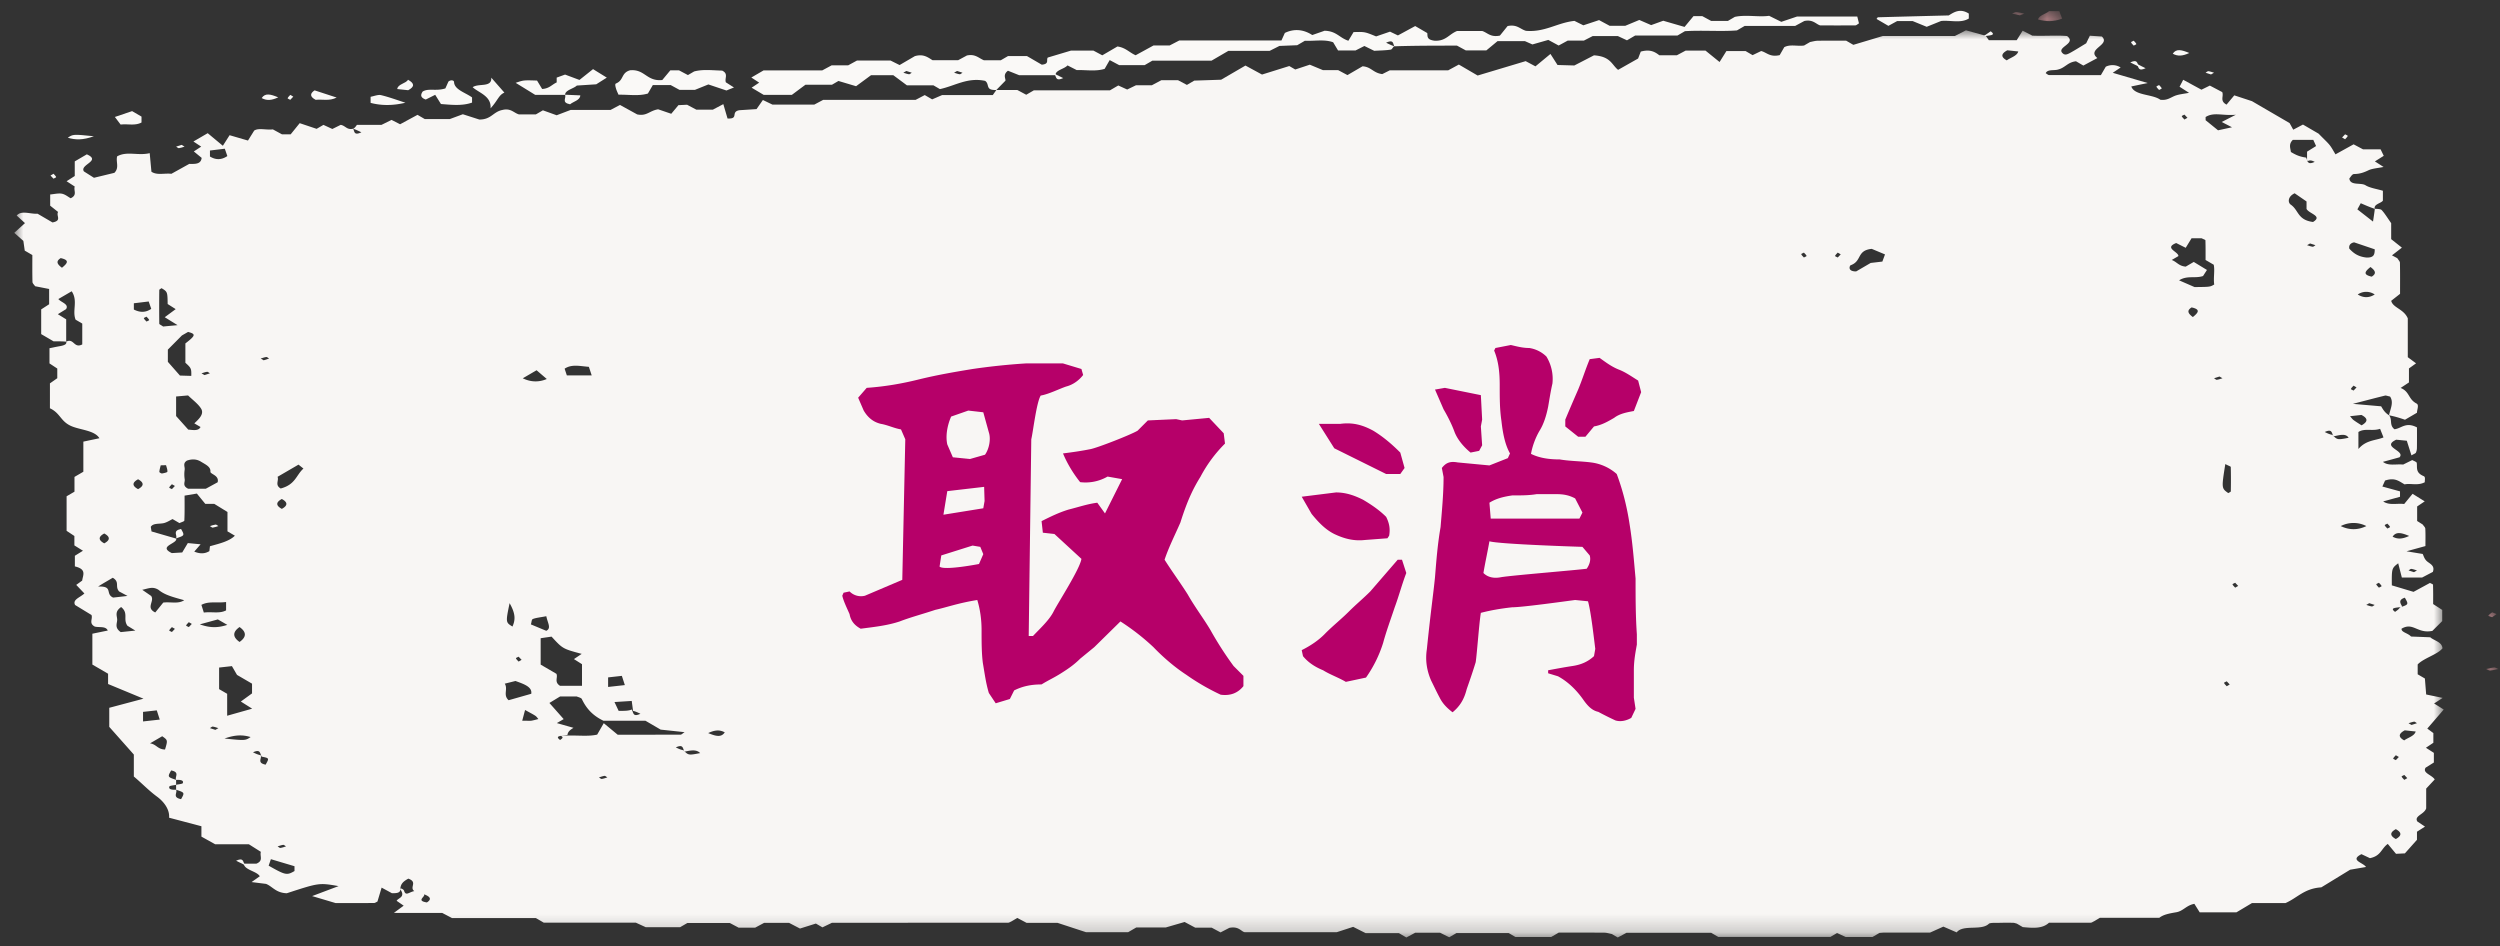 <svg width="140" height="53" xmlns="http://www.w3.org/2000/svg" xmlns:xlink="http://www.w3.org/1999/xlink">
    <rect width="100%" height="100%" fill="#333333" stroke="none"/>
    <defs>
        <path id="a" d="M0 0h136.048v50.802H0z"/>
        <path id="c" d="M0 .039h1.348v.67H0z"/>
        <path id="e" d="M.095 0h.848v.749H.095z"/>
        <path id="g" d="M.088 0h.863v.749H.088z"/>
        <path id="i" d="M0 .108h1.039v.533H0z"/>
    </defs>
    <g fill="none" fill-rule="evenodd">
        <g transform="translate(.8 1.698)">
            <mask id="b" fill="#fff">
                <use xlink:href="#a"/>
            </mask>
            <path d="M121.697 4.898a19.723 19.723 0 0 1-.169-.178c-.052.03-.157.068-.148.091.025.064.096.123.148.185l.169-.098ZM15.218 45.7c-.052-.03-.117-.091-.155-.086-.111.014-.213.055-.318.086.053.03.116.091.156.086.11-.014.212-.055.317-.086Zm118.79-3.823-.168-.179c-.052.031-.156.068-.148.092.025.064.096.123.148.185l.168-.098Zm-100.795-.04c-.053-.03-.117-.091-.156-.087-.11.015-.213.056-.317.087.052.03.116.091.155.086.111-.014.212-.055.318-.086Zm100.322-1.144a21.239 21.239 0 0 1-.168-.098c-.053.061-.123.12-.148.185-.01.023.095.06.148.09l.168-.177ZM11.262 39.175l.168-.098c-.105-.03-.206-.072-.318-.086-.039-.005-.103.055-.156.086l.306.098Zm122.984-.275.304-.099c-.052-.03-.117-.09-.155-.086-.111.015-.213.056-.318.086l.169.099Zm-10.182-2.267-.168-.178c-.053.031-.157.069-.149.091.026.065.096.124.149.186l.168-.1Zm-95.654-1.38c-.056-.057-.112-.117-.169-.177-.053.03-.157.068-.148.09.025.066.095.124.148.185l.169-.098ZM8.994 33.518a21.243 21.243 0 0 1-.168-.098c-.053.061-.123.12-.149.185-.008.023.096.06.149.09l.168-.177Zm.947-.276-.168-.098c-.053.061-.124.12-.149.185-.008.023.096.06.149.091l.168-.178Zm121.937-1.162-.168.098c.104.03.206.072.317.086.039.006.103-.055.156-.086l-.305-.098Zm.541-1.144c-.052.031-.156.068-.147.09.025.066.095.125.147.186.053-.03.157-.068.149-.09-.025-.065-.096-.124-.149-.186Zm-7.88.178-.17-.178c-.052.031-.156.068-.148.09.025.066.096.125.149.186l.168-.098Zm9.843-.77c.064-.036.116-.067.168-.098-.104-.03-.206-.072-.317-.086-.039-.005-.103.055-.156.086l.305.098Zm-1.489-2.72c-.052.031-.157.069-.148.091.025.065.096.125.148.186.052-.03.157-.068.148-.091-.025-.065-.095-.124-.148-.185ZM8.994 25.516l-.168-.098c-.053.062-.123.12-.149.185-.008.023.096.06.149.09l.168-.177Zm122.173-5.519a48.89 48.89 0 0 1-.168-.098c-.053.06-.123.12-.148.185-.009.022.095.06.148.09l.168-.177Zm-7.676-.61-.306.098c.054.03.117.092.156.086.112-.014.213-.055.318-.086-.053-.03-.105-.061-.168-.099Zm-112.84-.08.305-.098c-.052-.03-.116-.091-.155-.086-.111.014-.213.055-.318.086l.169.098Zm3.315-.828.305-.098c-.052-.03-.116-.091-.155-.086-.112.014-.213.055-.318.086l.168.098Zm-6.56-2.444c-.054.03-.158.068-.15.091.026.065.096.124.15.185.052-.03.155-.068.147-.09-.025-.065-.095-.125-.148-.186Zm94.875-3.489-.168-.098c-.052.061-.123.12-.148.185-.009.023.096.06.148.09l.168-.177Zm-2.062-.098c-.053.03-.157.068-.148.09.025.066.095.125.148.185.053-.03.156-.067.148-.09-.024-.064-.095-.124-.148-.185Zm28.344-.512-.169.098c.106.03.207.072.319.086.038.005.102-.055.155-.086-.103-.033-.205-.067-.305-.098Zm3.383 1.319c-.307.25-.444.426.07.54.256-.161.24-.314-.07-.54Zm-109 35.128c.098.134-.474.357.16.456.252-.159.236-.311-.16-.456Zm110.42-3.648c-.34.184-.34.368 0 .553.34-.185.34-.37 0-.553Zm-94.507-5.38c.43.177.731.258.927-.041-.277-.15-.54-.141-.927.04Zm95.254-11.04c-.43-.178-.731-.258-.927.041.277.15.54.14.927-.04ZM5.038 28.177c-.34.185-.34.369 0 .553.34-.184.34-.368 0-.553Zm9.944-1.378c.34-.185.34-.37 0-.554-.34.185-.34.369 0 .554Zm-8.05-1.658c-.34.185-.34.37 0 .553.34-.184.34-.368 0-.553Zm1.567-.789-.3.008c-.028.123-.068.245-.076.368-.001.03.116.094.15.088.113-.018.296-.06.3-.098.013-.12-.044-.244-.074-.366Zm113.502-8.295c.307-.251.445-.427-.07-.54-.256.161-.24.314.07.54Zm9.233-1.264c.317.199.633.199.95 0a.835.835 0 0 0-.95 0ZM2.67 13.296c.307-.25.445-.426-.07-.54-.256.161-.24.314.07.54Zm25.774 25.367c.366 0 .447.01.516-.002.134-.023.26-.06.39-.092-.057-.062-.096-.134-.174-.185-.145-.095-.313-.178-.572-.323l-.16.602Zm-15.829-5.247c-.396.28-.396.556 0 .836.396-.28.396-.556 0-.836ZM111.61 1.118c-.363.196-.365.38-.03.565.205-.157.57-.24.644-.499l-.614-.066ZM133.866 39.2c-.364.197-.367.38-.03.565.205-.157.57-.239.643-.499l-.613-.066Zm-3.585-11.438c.481.232.955.232 1.436 0a1.577 1.577 0 0 0-1.436 0ZM11.773 39.66c1.169.12 1.168.113 1.461-.083-.421-.127-.841-.14-1.46.083ZM130.8 21.61c.09.097.13.165.203.218.138.102.295.196.444.293.366-.206.367-.388-.007-.582l-.64.071ZM7.21 38.703l.936-.104-.166-.517c-.318.035-.53.06-.77.085v.536Zm26.045-1.932.936-.104-.167-.517c-.317.035-.528.06-.77.086v.535Zm-4.78-17.285c.464.229.93.22 1.345.04l-.572-.49-.772.45Zm-21.78-3.85c.32.16.637.192.975-.038l-.143-.413-.831.1v.35Zm.904 24.294c.37.05.418.336.842.345.16-.527.152-.527-.157-.744l-.685.4Zm3.358-32.864c.32.196.636.203.974-.024l-.142-.412-.832.101v.335Zm16.78 25.013c-.223 1.078-.22 1.078.161 1.31.16-.36.19-.697-.161-1.31ZM10.39 33.266c.633.227 1.059.18 1.54.03a629.7 629.7 0 0 0-.53-.307l-1.01.277Zm19.403-.456c-.351.068-.578.088-.748.155-.085.034-.066.156-.116.303l.863.36c.293-.153.083-.415.001-.818Zm-17.932-.795c-.556.07-.961-.063-1.383.16l.136.43c.468-.058.873.075 1.247-.122v-.468Zm-5.519-.34c-.274-.147-.441-.236-.47-.25-.252-.287.054-.524-.357-.769-.23.14-.478.274-.823.494.875-.041.38.408.844.617.182-.02.443-.05.806-.093Zm-.358.622c-.382.263-.222.497-.222.71 0 .211-.16.445.2.693l.817-.085-.442-.271c-.264-.372.081-.699-.353-1.047Zm26.351-12.974c-.08-.242-.12-.367-.158-.478-.504-.038-.958-.163-1.358.104l.124.374h1.392ZM14.245 46.78c.945.536 1.018.55 1.447.3v-.27l-1.322-.394-.126.364ZM123.817 24.29c-.215 1.357-.215 1.357.167 1.626.05-.033.14-.067.142-.1.009-.454.009-.908-.002-1.362 0-.03-.108-.06-.307-.164Zm7.213-12.417c.024.001-.331.027-.269.354.215.228.457.44.952.497.41.015.472-.144.472-.46l-1.155-.391Zm.241 11.573c.429-.509.964-.47 1.405-.648l-.191-.482c-.439.148-.86-.052-1.214.178v.952Zm-7.656-18.313.792-.405c-.754.066-1.224-.166-1.693.127v.179l.696.565.782-.17-.577-.296ZM14.744 25.004c.086.213-.165.456.175.654.835-.223.86-.749 1.274-1.116l-.277-.221-1.172.682ZM127.7 9.126c-.404.193-.378.526-.219.635.454.31.372.859 1.248.972.56-.339-.215-.454-.363-.731v-.418l-.666-.458ZM28.95 37.155c.065-.382-.39-.54-.885-.718l-.598.15c.195.31-.113.631.216.927l1.266-.36ZM8.426 16.066l.613-.453-.45-.286c-.01-.684-.01-.684-.342-.888-.044.034-.127.069-.127.103-.008.63-.008 1.26 0 1.89.001.033.09.066.215.155.204-.02.468-.045.809-.076l-.718-.445ZM7.894 32.6l.448-.554c.414-.052.837.093 1.173-.132-.525-.15-1.07-.275-1.421-.569a.674.674 0 0 0-.373-.124c-.182.004-.36.069-.555.11l.497.343c.214.3-.325.656.231.926Zm96.125-20.362c-.86.085-.538.69-1.18.916-.057.02-.2.351.305.348l.814-.475.654-.077.148-.401-.741-.31ZM9.062 20.505V21.6l.68.76c.264.02.571.092.688-.146l-.348-.204c.268-.25.559-.525.382-.82-.163-.27-.49-.505-.732-.744l-.67.06Zm.85-1.153c.011-.41-.009-.446-.33-.735v-1.083c.58-.448.594-.526.15-.644l-.344.197-.788.794v.683c.28.318.477.544.677.769l.635.019Zm1.476 5.957c.102-.395-.419-.449-.405-.595.025-.273-.267-.395-.523-.554-.242-.152-.502-.164-.791-.064-.25.154-.105.34-.128.51a1.85 1.85 0 0 0 .002.538c.026.168-.147.36.192.526h.992l.661-.361Zm1.3 12.278.626-.455v-.545l-.841-.49-.285-.492-.718.08v1.208l.451.262v1.228l1.4-.395-.634-.4Zm110.024-24.726c0-.367.004-.734-.008-1.1 0-.031-.108-.061-.213-.116h-.564l-.327.534-.533-.267c-.708.281.132.484.124.731l-.374.218c.29.107.389.338.784.372l.45-.263.739.45c-.115.177-.19.296-.22.34-.45.15-.88-.05-1.34.241l.866.377c.867-.008.867-.008 1.1-.143-.052-.381.043-.786-.027-1.108l-.457-.266Zm-90.92 23.845v-1.209l-.452-.286.435-.292c-1.063-.285-1.063-.285-1.688-.966-.203.03-.415.06-.61.09v1.477l.882.515c.1.21-.143.452.2.671h1.233ZM9.066 28.462c.095.281-1.047.425-.244.813l.582-.035.314-.526.715.069-.354.41c.331.136.6.122.846-.028l.032-.274c.525-.147 1.08-.273 1.396-.59l-.415-.243v-1.085l-.738-.454h-.504l-.472-.577-.688.115c0 .485.009.941-.013 1.397-.002.049-.179.094-.273.142l-.387-.226c-.15.074-.287.168-.461.219-.25.072-.626-.011-.759.218l.042.256 1.381.4ZM30.609 39.51c.842-.062 1.473.06 2.033-.07l.369-.64.779.646c1.34 0 2.433.001 3.525-.004.051 0 .102-.061.223-.138-.487-.053-.92-.098-1.34-.143l-.85-.496h-2.352c-.668-.32-.99-.752-1.215-1.22-.032-.067-.214-.108-.283-.14h-.934l-.597.363.799.904-.383.223.932.265c-.163.104-.314.2-.338.4-.367.06-.733.04-.412.282.11-.076.22-.15.044-.232Zm97.732-32.384c.104.214.07.428.484.241-.13-.064-.259-.128-.43-.024v-.548l.505-.314-.156-.347H127.6c-.251.242-.135.464-.11.68.224.13.446.26.85.312ZM34.58 38.034c.104.214.07.428.484.24-.13-.063-.258-.128-.413-.163l-.074-.556-.966.061.233.495c.34 0 .564 0 .736-.077Zm95.289-15.3c-.105-.214-.07-.427-.484-.24.13.064.258.128.43.163.28.283.28.283.907.161-.176-.294-.603-.11-.853-.084Zm3.73 9.583c.489-.164.489-.164.273-.545-.42.132-.217.36-.137.513-.367.06-.733.04-.412.282.11-.076.22-.15.275-.25Zm-96.07 8.079c-.105-.214-.07-.428-.484-.24.129.063.258.128.427.16.282.285.282.285.936.16-.226-.245-.618-.127-.88-.08Zm-23.678.276c-.104-.214-.07-.427-.483-.241.13.064.258.129.43.164.086.177-.23.426.277.528.207-.365.207-.365-.224-.45Zm-4.789 1.579c.132-.03.358-.048.376-.094.065-.164-.145-.192-.376-.182-.086-.178.23-.426-.277-.529-.207.365-.207.365.277.529v.276c-.13.03-.357.048-.375.093-.065.165.145.193.375.182.087.178-.229.426.278.529.207-.366.207-.366-.278-.529v-.275Zm123.923-20.693c.208.257-.003.54.306.783.39-.046.632-.433 1.26-.104 0 .345.003.751-.003 1.157a.64.64 0 0 1-.06.261c-.019.038-.105.066-.247.148l-.26-.82-.594-.058c-.869.413.535.604.186.986-.276.077-.6.166-.929.255.307.245.736.11 1.132.152l.51-.253c.082.049.244.1.252.16.04.265-.087.542.393.743.111.047.046.236.059.338-.392.212-.803.045-1.13.122-.313-.17-.53-.402-1.097-.215-.031.07-.086.195-.15.335l.988.271v.303l-.942.26c.342.237.767.094 1.175.145l.47-.572.68.423c-.125.084-.265.18-.424.286v.814l.309.195c.05.077.144.155.148.235.017.322.007.643.007.974l-1.06.292c.345.058.556.093.907.15.05.096.085.27.232.403.163.148.47.243.336.602l-.601.315h-1.135l-.204-.798c-.364.282-.364.282-.357 1.236l1.216.364.92-.5c.067.039.17.071.171.104.012.365.007.73.007 1.08l.509.328v.624l-.552.55c-.85.174-1.066-.51-1.726-.123-.026.205.358.242.53.439l1.076.042c.203.185.664.257.686.62-.28.345-1.057.55-1.39.902v.551l.404.236.072.894.924.192c-.184.12-.331.217-.479.312l.538.34-.92 1.066.34.252v.542l-.417.28.445.286v.54l-.463.29c-.187.298.33.39.512.657l-.479.513v1.108c-.112.344-.69.419-.494.736l.427.285-.449.287v.453l-.676.759c-.146.007-.298.016-.498.025l-.46-.554c-.373.26-.371.67-1 .798l-.475-.224c-.683.347.106.47.254.718l-.888.153-1.613.987c-.959.063-1.327.58-2.002.879h-1.88l-.87.519h-2.06l-.298-.475c-.452.083-.623.405-1.01.471-.387.067-.72.125-.954.313h-3.33l-.31.186c-.08.036-.14.087-.199.087-.785.006-1.571.003-2.34.003-.379.351-.924.292-1.465.244l-.335-.195c-.067-.016-.133-.045-.202-.046a11.805 11.805 0 0 0-.71 0c-.226.007-.58-.017-.654.054-.427.408-1.449.021-1.8.482l-.747-.323-.748.336h-2.604c-.075.002-.15.012-.225.017l-.389.227h-1.505c-.175-.08-.331-.153-.482-.221l-.378.22h-6.27l-.405-.235h-4.737l-.49.265-.331-.194c-.139-.026-.278-.074-.417-.075-.864-.007-1.727-.004-2.56-.004l-.42.245h-2.003l-.376-.22H80.76l-.403.236-.509-.253h-1.4l-.492.265-.416-.243h-1.863l-.7-.353c-.246.08-.5.164-.921.3h-5.15c-.194-.026-.328-.355-.867-.242-.135.07-.307.16-.489.253l-.498-.266h-.92l-.594-.317-1.06.308h-1.65l-.455.265h-2.351l-1.598-.524H56.69l-.52-.276-.334.196c-.06.024-.122.071-.183.071-3.309.004-6.618.003-9.862.003l-.534.258a77.218 77.218 0 0 1-.367-.214l-.891.28-.61-.318h-1.4l-.498.267h-.93a160.61 160.61 0 0 1-.493-.261h-2.375l-.404.235h-1.931l-.553-.253H29.65c-.195-.114-.306-.18-.44-.256h-4.695l-.547-.287c-.82-.005-1.67 0-2.712-.004l.55-.404-.394-.273c.078-.16.517-.202.207-.637-.078-.116.177-.03.21.077.097.312.272.075.572.016-.294-.21.214-.5-.336-.698-.223.13-.444.259-.446.605-.005.212-.24.212-.47.212l-.578-.314-.234.782c-.073.032-.132.08-.192.08-.779.006-1.557.004-2.15.004-.545-.162-.938-.28-1.317-.391l1.482-.559c-1.09-.19-1.09-.19-2.9.4-.62-.022-.802-.385-1.163-.525l-.808-.101.46-.326c-.163-.286-.872-.35-.898-.706h.71c.404-.168.176-.418.248-.661l-.67-.424h-1.887l-.772-.429v-.581l-1.81-.478c.036-.435-.255-.87-.68-1.183-.47-.346-.828-.731-1.295-1.124v-1.23l-1.376-1.55v-1.068l1.916-.51c-.706-.294-1.356-.562-1.982-.822v-.576l-.88-.513v-1.728c.32-.066.594-.123.862-.177-.108-.263-.481-.158-.727-.223-.35-.183-.1-.429-.184-.648l-.918-.56c-.16-.303.274-.417.52-.646l-.456-.479c.067-.05.193-.14.333-.242.034-.292.278-.634-.41-.794v-.596l.453-.281-.48-.299v-.526c-.171-.115-.323-.215-.436-.29v-1.935l.441-.257v-.827l.497-.29v-1.686c.355-.076.628-.133.9-.19-.272-.448-1.072-.457-1.588-.686-.595-.266-.6-.72-1.184-.992V19.77c.085-.059.23-.16.412-.289v-.54l-.437-.288v-.85c.164-.032.36-.077.562-.112.24-.042.427-.103.374-.256.438-.217.424.4.9.155v-1.168l-.374-.219c-.201-.507.147-1.05-.218-1.59l-.747.435c.144.186.617.284.43.567l-.458.282.467.288v1.25c-.237-.02-.474-.02-.71-.02l-.69-.403v-1.384l.445-.288v-.855l-.785-.154c-.052-.08-.146-.159-.148-.239-.013-.504-.007-1.009-.007-1.507-.122-.071-.233-.137-.426-.248l-.077-.545-.51-.451.6-.545-.464-.424c.274-.31.765-.07 1.167-.103l.838.49c.552-.103.185-.37.314-.587L2.01 9.82v-.627c.223-.02.463-.08.65-.045.193.037.335.167.498.256.393-.184.149-.432.228-.656l-.457-.297.457-.293v-.818l.676-.395c.838.37-.42.572-.163.956l.563.357 1.142-.277c.293-.29.074-.614.156-.923.55-.31 1.172-.02 1.823-.18l.097 1.04c.313.213.736.07 1.118.117l1-.555c.32.004.655.029.695-.337l-.439-.36.413-.27-.435-.287.8-.466.848.706.377-.593c.305.09.611.179 1.03.3l.347-.557c.246-.166.669-.021 1.046-.069l.511.278h.486l.506-.626.948.318.382-.222.498.23.468-.231c.273.046.344.302.702.216.077.176.043.39.457.202-.13-.064-.258-.128-.457-.202.082-.04.138-.118.207-.217h1.379l.56-.276.479.244.975-.528.404.236h1.407l.727-.269.925.297c.67.002.768-.434 1.292-.537.47-.117.64.169.922.248h.952l.393-.228.77.277.787-.3h2.234l.525-.278.963.53c.542.114.68-.208 1.175-.286l.733.251c.12-.143.262-.313.402-.483l.485-.023.516.274h.93l.583-.309.236.805c.662.037.15-.376.666-.464l.958-.062.356-.51.532.256h2.349l.493-.262h5.176l.514-.27.415.241.559-.242h2.837l.2-.284h1.172l.5.267.426-.247h4.262l.467-.273.498.227.494-.239h.888l.534-.284h.929l.5.265.413-.241 1.504-.05 1.362-.793.927.504L71.4 2l.334.194.815-.27c.205.085.443.185.74.307h.85l.518.276.846-.493c.496.035.584.37 1.103.438l.418-.21h3.272l.599-.325 1.053.615 2.689-.806.548.292.84-.695c.174.27.275.43.396.619l.942.027 1.1-.568c.94.063.99.527 1.35.813l1.12-.634.15-.388c.531-.146.796.018 1.04.206h.98l.494-.263h1.11l.789.64.384-.615h1.071l.394.23.48-.23c.313.075.483.357 1.038.229l.255-.444c.333-.181.749-.036 1.113-.095.11-.066.223-.13.334-.195.14-.025.279-.069.42-.071.546-.008 1.092-.003 1.602-.003l.4.232 1.648-.494h4.035l.623-.319 1.107.305.175.247h1.561l.331-.531.542.277c.67.03 1.37-.03 1.945.022.592.447-.743.637-.179 1.016.174.049.174.049 1.252-.61l.205-.424.67.045c.515.47-.88.693-.25 1.206l-.784.42-.412-.24c-.48.055-.6.367-1.018.466-.22.064-.58-.027-.677.202.072.042.128.103.184.103.946.006 1.891.004 2.905.004l.273-.47a.855.855 0 0 1 .833.042l-.443.299 1.957.572-.917.192c.177.52 1.189.423 1.623.744.37.051.552-.109.802-.213.222-.092.526-.117.808-.174l-.53-.34.203-.391 1.022.556.47-.231.695.366c.095.244-.155.489.24.701l.434-.52.991.326 2.106 1.227.205.37.544-.287.876.51c.342.35.503.491.623.644.12.153.202.317.322.514l1.015-.561.525.279h.986l.177.365-.496.312.486.312c-.308.063-.633.084-.844.185-.254.12-.469.205-.814.211-.11.002-.21.2-.259.25.05.42.642.212.909.38.233.147.631.205.97.306v.553c-.097.152-.531.196-.454.46-.283-.095-.511-.195-.785-.315-.073.13-.138.252-.19.344l.876.684c.061-.402.088-.574.1-.714.128 0 .33.01.384.068.171.184.288.386.533.734v.895l.6.477-.555.431.299.16c.057.095.146.175.147.255.012.594.006 1.187.006 1.741l-.496.39c.095.395.7.45.929.982v2.176l.463.343-.398.287v.783l-.466.309c.513.204.417.625.89.872.156.08.025.347.025.516l-.671.392c-.253-.085-.5-.17-.894-.249.072-.357.279-.724.058-1.049-.144-.03-.23-.068-.278-.055-.511.125-1.016.259-1.804.463l1.584.138c.11.189.203.35.44.503Z" fill="#F8F6F4" mask="url(#b)"/>
        </g>
        <path d="m53.596 3.974-.168.098c.105.03.206.072.318.086.039.005.103-.055.156-.086a89.485 89.485 0 0 1-.306-.098m-2.84 0-.17.098c.106.03.207.072.319.086.039.005.102-.055.155-.086a89.485 89.485 0 0 1-.305-.098m8.356.237-2.042-.001-.623-.249c-.31.228-.11.455-.143.559l-.507.518c-.647.031-.352-.325-.631-.51-.99-.208-1.685.281-2.53.462l-.362-.211h-1.485c-.25-.186-.539-.402-.764-.568h-1.245l-.838.617-.988-.294-.363.212h-1.485c-.25.185-.538.4-.762.568h-1.574l-.678-.403.423-.283-.439-.287.684-.398h3.286l.525-.283h.926l.497-.271h1.875l.509.254.853-.498c.472-.139.716.055.994.228h1.43l.494-.266c.471-.1.666.154.953.269h.942l.404-.235h1.065l.828.482c.439-.04.236-.262.336-.4l1.303-.39h1.251l.499.265.849-.495c.462.068.653.33 1.017.492l1-.547h.903l.546-.283h5.718l.19-.42c.52-.251 1.047-.199 1.535.118l.689-.24c.666.016.83.396 1.333.56l.29-.485c.63-.018.63-.018 1.263.242l.779-.267.442.212.968-.525c.226.13.45.26.676.393.028.166-.057.369.409.428.636.032.798-.361 1.259-.544h1.411c.286.09.462.368.989.257l.43-.534c.533-.112.701.175 1.03.267 1.06.09 1.74-.45 2.714-.557l.499.248.88-.292.594.32h.871l.788-.328.664.288.677-.244 1.193.346.502-.606h.489l.497.269h.941l.387-.226c.632-.136 1.33.025 1.919-.06l.683.338.878-.296h3.377l.095.382c-.087.05-.142.11-.199.112-.624.006-1.248.003-1.97.003-.234-.063-.4-.352-.893-.248l-.514.277H97.7l-.43.25c-.901.071-1.915-.018-2.914.043l-.417.243H91.57l-.46.269c-.153-.072-.31-.146-.514-.24h-1.402l-.494.254h-.905l-.51.277-.58-.314-.89.254-.422-.187h-1.53c-.161.134-.43.358-.629.521h-1.148l-.494-.268c-1.176 0-2.358 0-3.514.038-.078-.175-.043-.39-.457-.202.13.064.258.129.457.202-.083.04-.113.174-.198.186-.293.045-.604.047-.924.066-.18-.087-.353-.173-.551-.27l-.494.25h-.981l-.274-.458c-.5-.181-1.055-.056-1.583-.085l-.429.25-.997.04-.544.275H68.79l-.944.55h-3.314l-.432.251h-1.425l-.532-.283c-.098.168-.187.325-.282.49-.504.16-1.052.053-1.566.07l-.513-.262c-.192.21-.694.266-.671.548M37.556 4.762h-.997l-.276.475c-.507.155-1.05.057-1.648.066-.047-.116-.112-.238-.144-.363-.024-.09-.068-.236.006-.266.45-.186.275-.593.789-.739.832-.073.918.635 1.802.546l.45-.542h.486l.5.265.346-.202c.503-.135 1.04-.06 1.572-.048.37.182.123.429.206.656l.454.288c-.112.045-.23.092-.42.17l-1.013-.34-.75.303h-.87l-.493-.269M31.643 5.314h-1.67c-.355-.22-.728-.45-1.096-.675.439-.15.439-.153 1.198-.127l.285.471c.403-.022.54-.245.814-.367v-.27l.469-.17.806.301.761-.606.77.476-.592.374-1.084.07c-.197.185-.664.253-.66.523M24.941 4.95l.17-.38c.11-.102.311-.094.316.028.02.425.638.588 1.008.857v.29c-.56.197-1.156.125-1.742.08l-.322-.516-.528.265c-.312-.108-.293-.268-.175-.446.325-.206.754-.006 1.273-.178M110.253.76v.277c-.454.283-1.036.083-1.551.138l-.807.326-.784-.32h-.872l-.49.267-.663-.387c.027-.033.053-.092.083-.093 1.314-.038 2.63-.07 3.96-.104.315-.197.646-.406 1.124-.104M27.471 6.068c.057-.698-.673-.874-1.001-1.184.33-.237 1.08.04 1.042-.534l.734.837c-.323.14-.352.415-.775.881M7.398 6.223l.527.307v.33c-.369.197-.767.065-1.17.116l-.322-.426.965-.327M20.754 5.761V5.42c.182-.033.425-.13.575-.094.456.108.876.267 1.374.427-.693.163-1.322.172-1.95.008" fill="#FAF9F7"/>
        <g transform="translate(114.132 .568)">
            <mask id="d" fill="#fff">
                <use xlink:href="#c"/>
            </mask>
            <path d="M.62.054h.57l.158.42C.852.668.434.64 0 .526.039.293.428.217.62.055" fill="#DD9BA1" mask="url(#d)"/>
        </g>
        <path d="M17.617 5.06c.425.14.821.268 1.236.403-.415.212-.813.084-1.175.128-.353-.184-.309-.368-.061-.53M5.258 7.63c-.62.223-1.04.21-1.462.082.293-.195.293-.202 1.462-.082M31.64 5.304l.857.037c-.01.276-.396.345-.573.5-.512-.1-.189-.351-.284-.537M22.86 5.052l-.614-.065c.025-.281.5-.314.602-.522.377.208.375.39.011.587M122.601 2.968c-.388.18-.65.19-.927.04.196-.299.497-.218.927-.04M15.581 5.452c-.388.18-.65.19-.927.04.196-.299.497-.219.927-.04" fill="#FAF9F7"/>
        <g transform="translate(138.961 34.053)">
            <mask id="f" fill="#fff">
                <use xlink:href="#e"/>
            </mask>
            <path d="M.844.335.6.512C.524.482.373.445.385.422.422.356.525.297.6.236c.076.03.153.06.244.098" fill="#DD9BA1" mask="url(#f)"/>
        </g>
        <g transform="translate(138.956 37.09)">
            <mask id="h" fill="#fff">
                <use xlink:href="#g"/>
            </mask>
            <path d="M.95.374C.799.405.652.446.49.46.433.466.34.405.264.374c.153-.03.3-.072.461-.086.056-.005.149.056.226.086" fill="#DD9BA1" mask="url(#h)"/>
        </g>
        <path d="m13.705 48.44-.484-.24c.413-.187.379.027.484.24" fill="#FAF9F7"/>
        <g transform="translate(112.499 .5)">
            <mask id="j" fill="#fff">
                <use xlink:href="#i"/>
            </mask>
            <path d="M.619.359.176.26C.253.23.346.169.402.175.563.189.71.23.862.26L.62.359" fill="#DD9BA1" mask="url(#j)"/>
        </g>
        <path d="m111.068 2.034.413-.282c.32.241-.046.221-.413.282M119.487 2.278c.052.062.123.12.148.185.009.024-.096.06-.148.092-.052-.062-.123-.12-.148-.186-.009-.022.096-.06.148-.09M119.778 3.735l-.484-.24c.413-.187.379.026.484.24" fill="#FAF9F7"/>
        <path d="m119.67 3.581.484.24c-.415.188-.38-.026-.484-.24M123.817 4.17l-.305-.098c.053-.03.117-.091.155-.086.112.014.213.056.319.086l-.169.098M59.057 4.133l.483.24c-.413.188-.379-.026-.483-.24M120.908 4.762c.052.062.123.12.148.185.009.023-.096.06-.148.091-.053-.061-.124-.12-.149-.185-.008-.023.096-.06.149-.09M16.424 5.412l-.169.178c-.052-.031-.157-.068-.148-.09.025-.065.096-.124.148-.186l.169.098M131.157 7.7l.168-.179c.053.031.157.069.149.092-.025.064-.096.123-.149.185l-.168-.098M10.167 8.113l.169.098c-.105.031-.206.072-.318.087-.039.005-.103-.056-.156-.087.103-.032.206-.065.305-.098M2.828 9.828l.168-.099c.052.062.123.121.148.185.009.024-.096.061-.148.092l-.168-.178M9.862 30.15c.087-.177-.228-.425.277-.528.208.365.208.365-.277.528M12.23 29.46c-.105.031-.206.072-.318.087-.039.005-.103-.056-.156-.086.106-.031.207-.072.319-.086.038-.006.102.055.155.086" fill="#FAF9F7"/>
        <g fill="#B60069" fill-rule="nonzero">
            <path d="m55.76 39.384.792-.24.24-.48c.48-.24.96-.336 1.536-.336.384-.24.72-.384 1.128-.648.384-.24.72-.48 1.032-.792l.792-.648 1.464-1.44a12.81 12.81 0 0 1 1.848 1.44c.552.576 1.2 1.128 1.824 1.536a12.53 12.53 0 0 0 1.944 1.128c.552.072.96-.096 1.272-.48v-.576l-.552-.552a19.26 19.26 0 0 1-1.296-2.016c-.384-.648-.864-1.272-1.272-1.992-.408-.648-.888-1.296-1.296-1.944.24-.72.576-1.368.888-2.088.408-1.296.744-1.944 1.128-2.568A7.679 7.679 0 0 1 68.6 24.84l-.072-.576-.816-.864-1.512.144-.336-.072-1.584.072-.576.576c-.408.24-2.256.96-2.64 1.032-.48.096-.96.168-1.536.24.24.576.576 1.128.96 1.608a2.472 2.472 0 0 0 1.536-.312l.816.144-.96 1.92-.432-.6c-.552.072-1.032.24-1.608.384-.552.168-1.032.408-1.512.648l.072.648.648.072 1.512 1.392c-.072.552-1.32 2.472-1.56 2.952s-.768.96-1.152 1.368h-.24l.144-11.016c.096-.384.288-2.064.528-2.448.432-.072 1.008-.36 1.416-.504.384-.096.72-.336.96-.648l-.096-.336-1.032-.312H57.44a36.566 36.566 0 0 0-2.976.312c-1.032.168-1.992.336-2.976.576-.96.24-1.92.408-2.952.48l-.48.552.312.72c.24.408.552.648.96.744.408.072.72.24 1.128.312l.24.552-.168 7.872-2.088.888a.898.898 0 0 1-.864-.24l-.336.072-.072.168c.072.312.24.648.408 1.032.072.408.312.648.624.816.72-.096 1.464-.168 2.184-.408.624-.24 1.272-.408 1.992-.648.648-.144 1.296-.384 2.352-.552.168.552.24 1.128.24 1.68 0 .648 0 1.296.072 1.848.096.552.168 1.128.336 1.68l.384.576Zm-.936-7.8s-1.968.384-2.208.144l.096-.624 1.752-.552.432.072.168.408-.24.552Zm.24-3.12-2.232.36.216-1.32 2.064-.24.024.792-.072.408Zm.096-3-.84.24-.96-.096-.312-.72c-.096-.432-.024-1.008.216-1.56l.96-.336.84.096.312 1.128c.12.36.024.912-.216 1.248ZM90.464 40.344c.312.096.648 0 .888-.144l.24-.504-.096-.624v-1.536c0-.552.096-1.032.168-1.44v-.576c-.072-1.032-.072-2.088-.072-3.12-.096-1.056-.168-2.016-.336-3.048-.144-.96-.384-1.92-.72-2.808a2.659 2.659 0 0 0-1.44-.648c-.552-.072-1.2-.072-1.752-.168-.576 0-1.128-.072-1.608-.312.072-.408.24-.888.48-1.296.24-.384.384-.864.48-1.344.072-.408.144-.888.24-1.296a2.404 2.404 0 0 0-.336-1.512 1.741 1.741 0 0 0-.96-.48c-.384 0-.72-.096-1.032-.168l-.864.168-.072.144c.24.576.312 1.2.312 1.92 0 .744 0 1.368.096 2.016.072.648.192 1.32.48 1.824l-.12.264-1.032.408-1.776-.168c-.408-.072-.648 0-.888.312l.096.504c0 .96-.096 1.92-.168 2.808-.168.96-.24 1.92-.312 2.808-.096.96-.24 1.92-.456 4.032-.096.624 0 1.2.24 1.752.168.336.312.648.48.96.168.336.408.576.72.816.408-.336.648-.72.792-1.296.168-.48.336-.96.504-1.512.072-.48.192-2.184.288-2.76.552-.144 1.104-.24 1.752-.312.576 0 2.976-.336 3.528-.408l.72.072c.168.576.336 2.112.408 2.664l-.072.408c-.336.312-.72.48-1.2.552-.48.072-.984.168-1.368.24v.168l.552.168c.576.312 1.056.792 1.44 1.344.24.336.48.576.816.648.312.168.648.336.96.48Zm-15.096-2.16 1.128-.24a7 7 0 0 0 .96-1.944c.168-.624.408-1.272.648-1.992.24-.648.408-1.296.648-1.92l-.24-.744h-.24l-1.536 1.776c-.408.408-.792.72-1.2 1.128-.408.408-.888.792-1.296 1.2-.384.408-.864.72-1.344.96l.072.336c.312.384.72.624 1.128.792.384.24.864.408 1.272.648Zm13.488-6.336c-.48.072-4.344.384-4.824.48-.384.072-.72 0-.96-.24.096-.576.24-1.224.336-1.776.552.168 5.208.312 5.208.312l.408.48c.072.24 0 .504-.168.744ZM76.424 30.24l1.272-.096.096-.144c.072-.408 0-.72-.168-1.056-.408-.408-.888-.72-1.296-.96-.48-.24-.96-.408-1.512-.408l-1.92.24.552.96c.408.504.792.888 1.272 1.128.504.24 1.056.408 1.704.336Zm12.024-1.2H83.48l-.072-.888c.384-.24.792-.336 1.272-.408.48 0 .96 0 1.368-.072h1.128c.408 0 .72.072 1.032.24l.408.792-.168.336Zm-10.824-2.496h.792l.24-.336-.24-.864c-.48-.48-.96-.888-1.512-1.224-.576-.312-1.128-.48-1.848-.384h-1.2l.864 1.368 2.904 1.44Zm4.728-1.2.48-.096.168-.312-.072-1.056.072-.384-.072-1.368-2.016-.408-.552.096.48 1.104c.24.408.48.888.624 1.296.168.408.48.792.888 1.128Zm6.024-.888h.408l.48-.576c.408-.072.72-.24 1.128-.48.312-.24.72-.312 1.104-.384l.408-1.056-.168-.648c-.384-.24-.72-.48-1.104-.624-.408-.168-.72-.408-1.056-.648l-.552.072c-.24.576-.408 1.128-.648 1.704-.24.552-.48 1.104-.72 1.68v.384l.72.576Z"/>
        </g>
    </g>
</svg>

